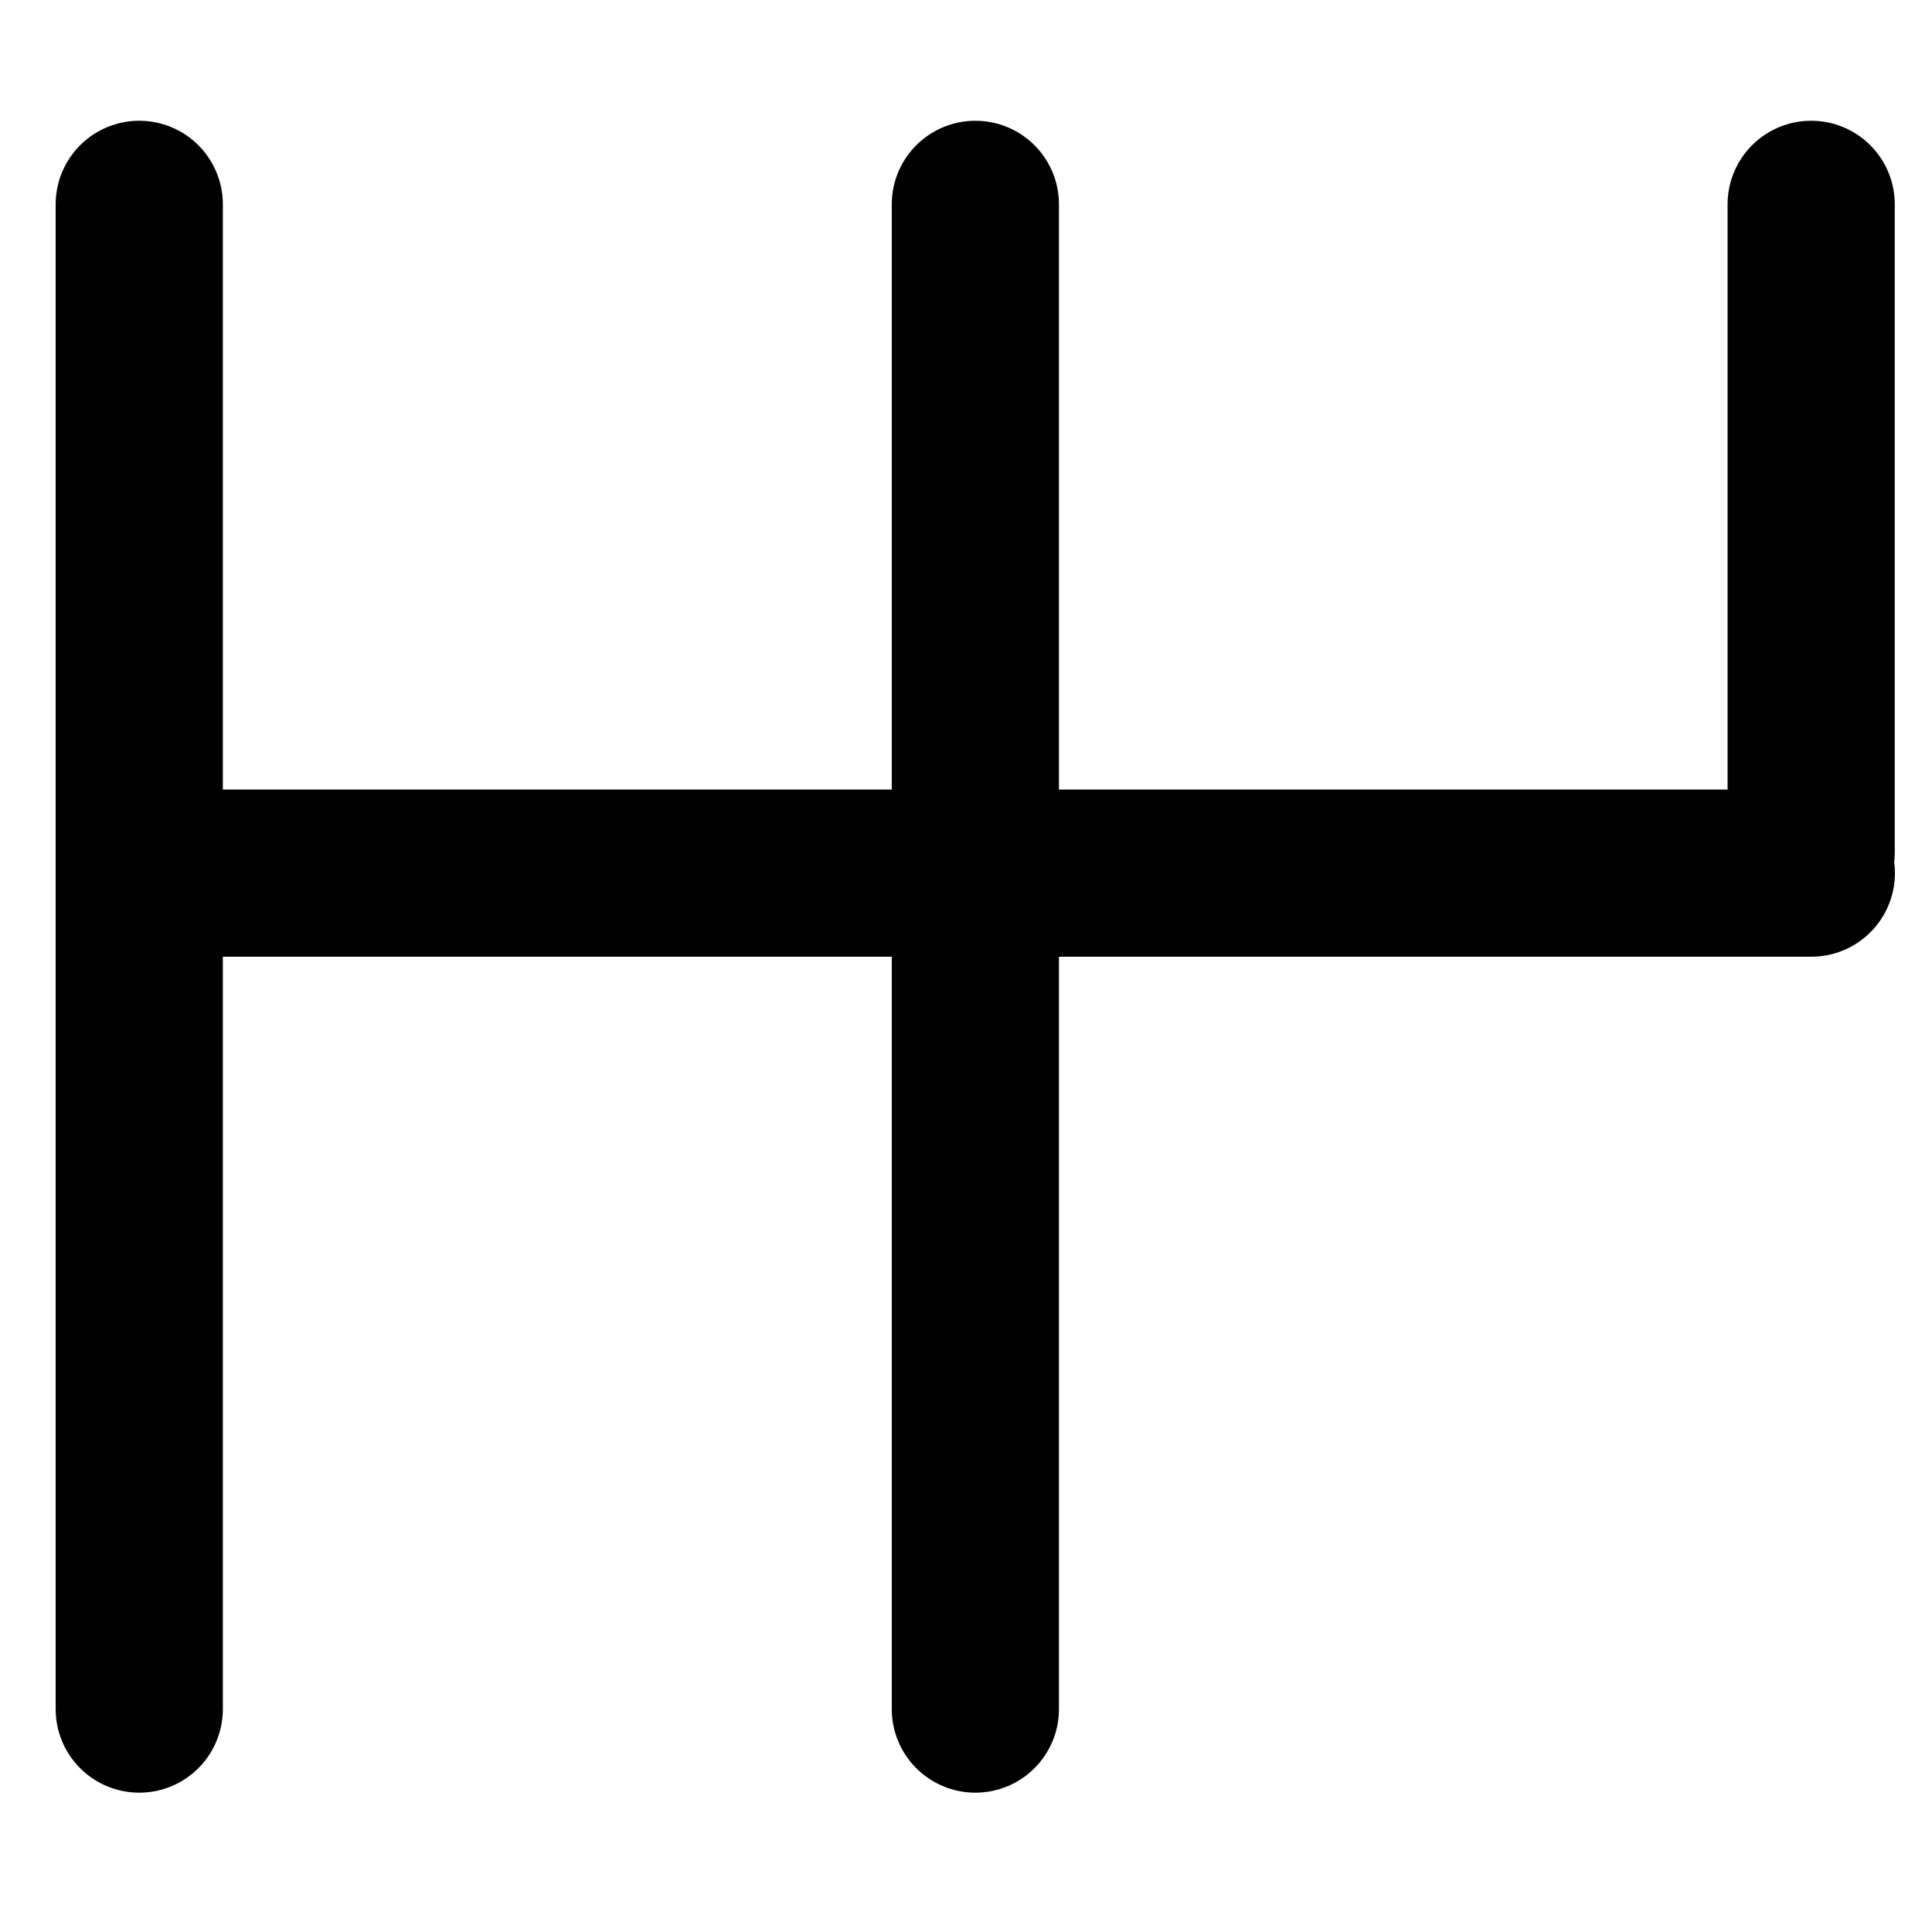 <?xml version="1.0" encoding="UTF-8"?>
<svg width="13px" height="13px" viewBox="0 0 13 13" version="1.1" xmlns="http://www.w3.org/2000/svg" xmlns:xlink="http://www.w3.org/1999/xlink">
    <title>icon-gear</title>
    <g id="Design" stroke="none" stroke-width="1" fill="none" fill-rule="evenodd" stroke-linecap="round" stroke-linejoin="round">
        <g id="icon-gear" transform="translate(0.375, 1.375)" stroke="#000000" stroke-width="1.125">
            <line x1="0.562" y1="0" x2="0.562" y2="10.125" id="Path"></line>
            <line x1="6.188" y1="-1.125" x2="6.188" y2="10.125" id="Path" transform="translate(6.188, 4.5) rotate(90) translate(-6.188, -4.5)"></line>
            <line x1="11.812" y1="0" x2="11.812" y2="4.359" id="Path"></line>
            <line x1="6.188" y1="0" x2="6.188" y2="10.125" id="Path"></line>
        </g>
    </g>
</svg>